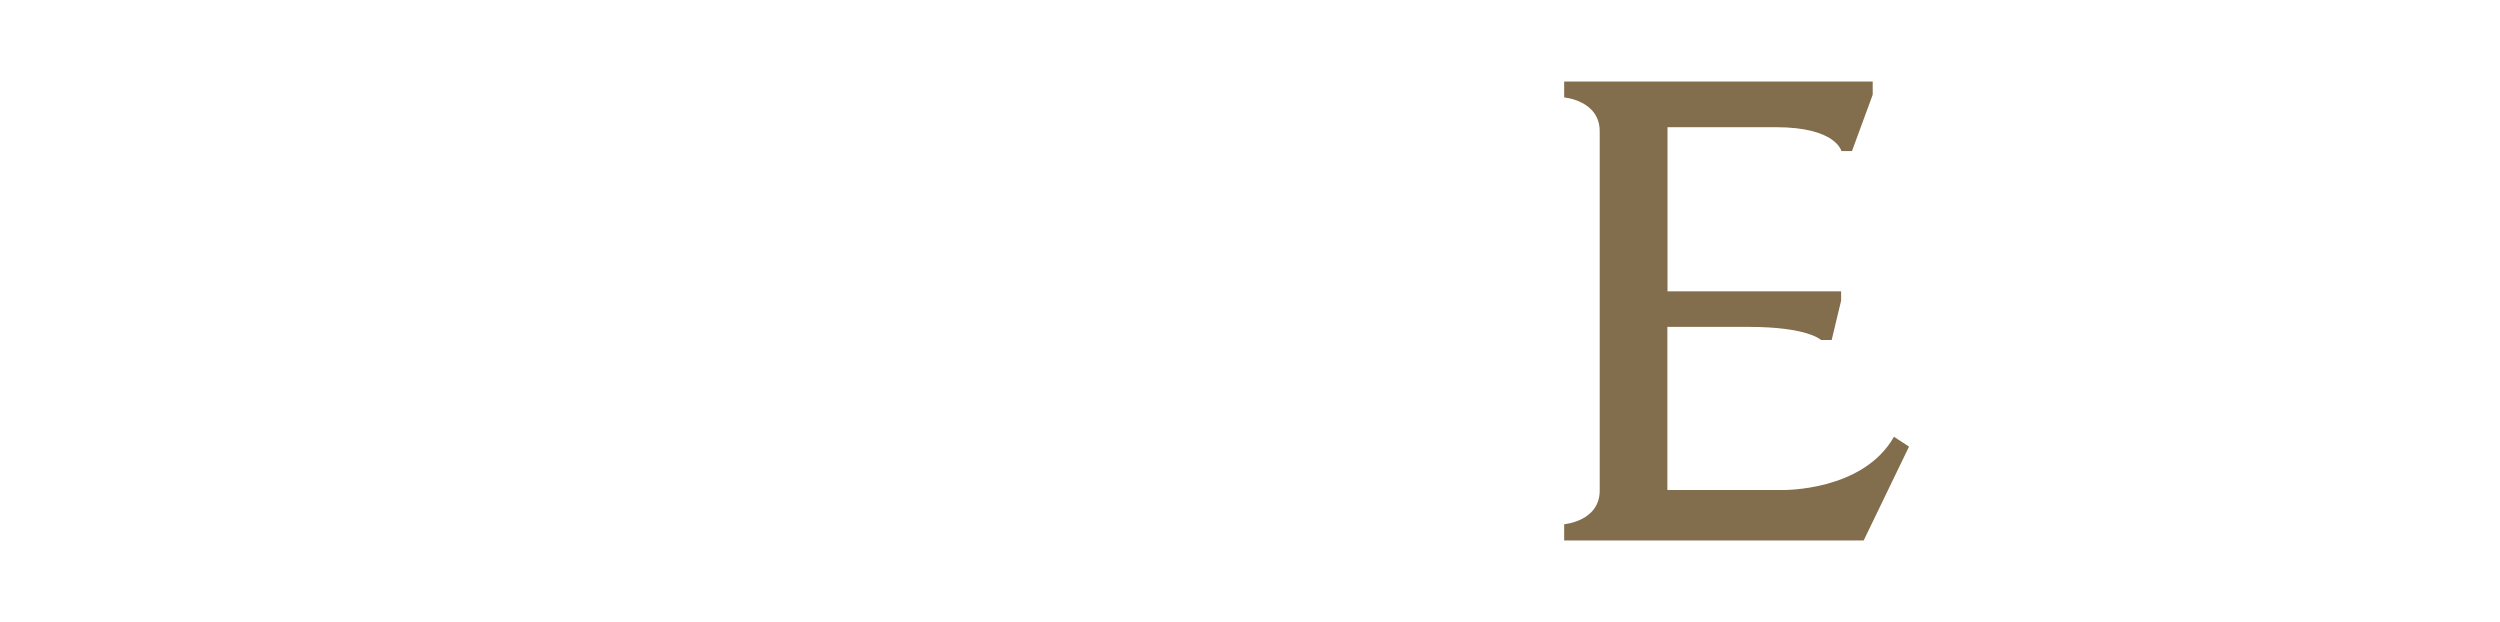 <svg id="Layer_1" data-name="Layer 1" xmlns="http://www.w3.org/2000/svg" viewBox="0 0 190.66 47.41"><defs><style>.cls-1{fill:#826d4c;}.cls-2{fill:none;}</style></defs><title>logo3</title><path class="cls-1" d="M160.5,84.09c-2.37,4.19-8.52,4.06-8.52,4.06h-8.76V75.71h6.22c4.51,0,5.5,1,5.5,1h.81l.72-3V73H143.23V60.48h8.26c4.6,0,5,1.82,5,1.82h.81L158.88,58V57H135.35v1.21s2.71.23,2.71,2.58v27.4c0,2.35-2.71,2.57-2.71,2.57V92h22.84l3.46-7.16Z" transform="translate(-16.06 -50.78)"/><rect class="cls-2" width="190.66" height="47.41"/></svg>